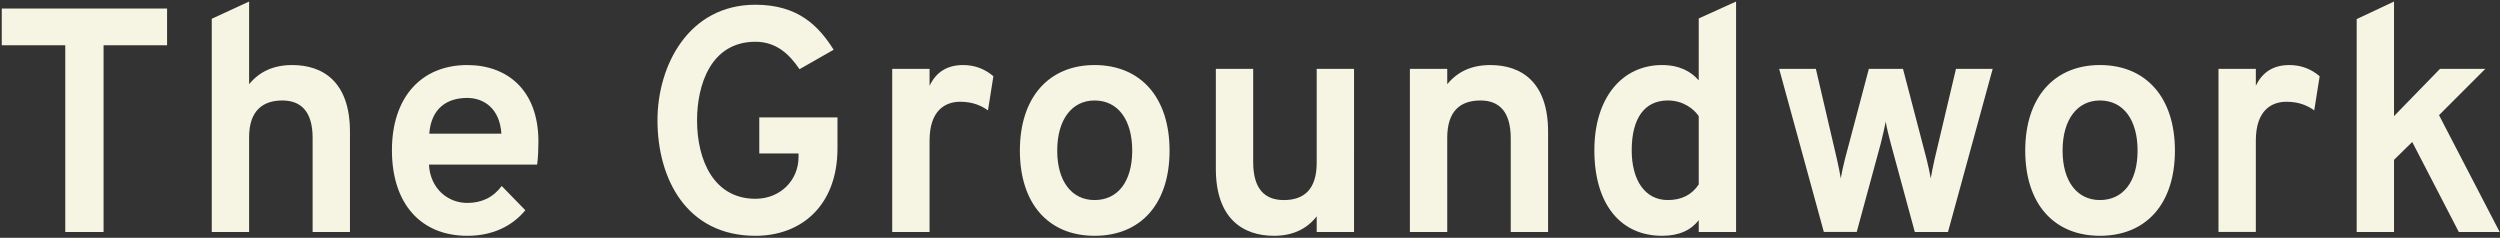 <svg xmlns="http://www.w3.org/2000/svg" fill-rule="evenodd" viewBox="0 0 1209 115" aria-labelledby="title-thegroundwork">
  <rect x="0" y="0" width="1209" height="115" fill="#333333" stroke="none"/>
  <title id="title-thegroundwork">The Groundwork</title>
  <path fill="#f6f5e4" d="M50.087 21.89h30.714V4.14H.85v17.75h30.715v90.292h18.522V21.89zm52.323 90.292h18.058V66.341c0-12.965 6.792-17.749 16.052-17.749 8.952 0 14.663 5.247 14.663 18.058v45.532h18.059V63.718c0-24.078-12.965-32.259-27.937-32.259-8.952 0-15.743 3.087-20.837 9.261V.744L102.41 9.079v103.103zm123.554 1.852c-22.38 0-36.426-15.434-36.426-41.364 0-25.776 14.354-41.211 36.426-41.211 18.984 0 34.419 11.731 34.419 37.043 0 3.242-.154 7.563-.617 11.113h-52.324c.618 11.576 9.107 18.522 18.522 18.522 6.945 0 12.502-2.624 16.669-8.181l11.422 11.731c-6.174 7.408-15.435 12.347-28.091 12.347zm-18.367-49.39h34.882c-.772-12.039-8.335-17.287-16.515-17.287-9.724 0-17.441 4.939-18.367 17.287zm157.741 49.39c22.38 0 39.667-14.817 39.667-42.29V56.772H367.19v17.441h18.985v1.698c0 11.267-8.798 20.219-20.837 20.219-20.065 0-28.245-18.521-28.245-37.969 0-16.824 6.482-37.969 28.245-37.969 10.187 0 16.515 6.174 21.3 13.274l16.515-9.415c-7.1-11.268-16.978-21.763-37.815-21.763-32.412 0-47.384 29.48-47.384 55.873 0 28.245 14.045 55.873 47.384 55.873zm66.137-1.852h18.059V68.039c0-14.971 7.872-18.83 14.817-18.83 6.02 0 10.187 1.852 13.428 4.167l2.624-16.515c-4.013-3.395-8.798-5.402-14.663-5.402-7.871 0-13.119 3.55-16.206 10.033v-8.181h-18.059v78.871zm97.856 1.852c-22.072 0-36.117-15.28-36.117-41.21 0-25.776 14.045-41.365 36.117-41.365 22.226 0 36.271 15.589 36.271 41.365 0 25.93-14.045 41.21-36.271 41.21zm0-17.286c11.267 0 18.213-8.952 18.213-23.924s-6.946-24.232-18.213-24.232c-10.959 0-18.059 9.26-18.059 24.232s7.1 23.924 18.059 23.924zm107.425 15.434h18.058V33.311h-18.058v45.378c0 13.12-6.329 18.059-15.898 18.059-9.261 0-14.817-5.403-14.817-18.368V33.311h-18.059v48.311c0 24.078 13.12 32.412 28.091 32.412 8.798 0 15.743-3.087 20.683-9.415v7.563zm93.842 0h18.058V63.718c0-24.078-12.965-32.259-27.936-32.259-8.952 0-15.744 3.087-20.837 9.261v-7.409h-18.058v78.871h18.058V66.65c0-12.965 6.328-18.058 16.052-18.058 9.106 0 14.663 5.402 14.663 18.367v45.223zm73.16 1.852c-19.911 0-32.722-15.126-32.722-41.364 0-25.776 13.737-41.211 32.722-41.211 8.335 0 14.045 3.087 17.75 7.409V8.925L839.566.744v111.438h-18.058v-5.711c-3.705 4.785-9.415 7.563-17.75 7.563zm2.778-17.286c6.791 0 11.73-2.624 14.972-7.563v-33.03c-2.316-3.396-7.409-7.563-14.972-7.563-11.113 0-17.441 8.489-17.441 24.078 0 14.354 6.328 24.078 17.441 24.078zm75.475 15.434h15.898l11.576-42.599c.772-3.087 2.006-8.181 2.469-10.805.309 2.624 1.698 7.718 2.47 10.805L926 112.182h16.052l21.608-78.871h-17.75l-10.341 43.68c-.771 3.242-1.389 6.637-1.852 9.261-.463-2.624-1.235-6.174-2.006-9.261l-11.422-43.68h-16.515l-11.576 43.68c-.772 3.087-1.543 6.637-2.006 9.261-.463-2.624-1.081-6.019-1.853-9.261l-10.186-43.68h-17.75l21.608 78.871zm133.509 1.852c-22.071 0-36.117-15.28-36.117-41.21 0-25.776 14.046-41.365 36.117-41.365 22.226 0 36.272 15.589 36.272 41.365 0 25.93-14.046 41.21-36.272 41.21zm0-17.286c11.268 0 18.213-8.952 18.213-23.924s-6.945-24.232-18.213-24.232c-10.958 0-18.058 9.26-18.058 24.232s7.1 23.924 18.058 23.924zm57.34 15.434h18.058V68.039c0-14.971 7.872-18.83 14.818-18.83 6.019 0 10.186 1.852 13.428 4.167l2.624-16.515c-4.013-3.395-8.798-5.402-14.663-5.402-7.872 0-13.12 3.55-16.207 10.033v-8.181h-18.058v78.871zm135.979 0l-29.326-56.49 22.38-22.381h-21.917l-22.226 22.844V.744l-18.058 8.489v102.949h18.058V77.3l8.798-8.643 22.534 43.525h19.757z"/>
</svg>
